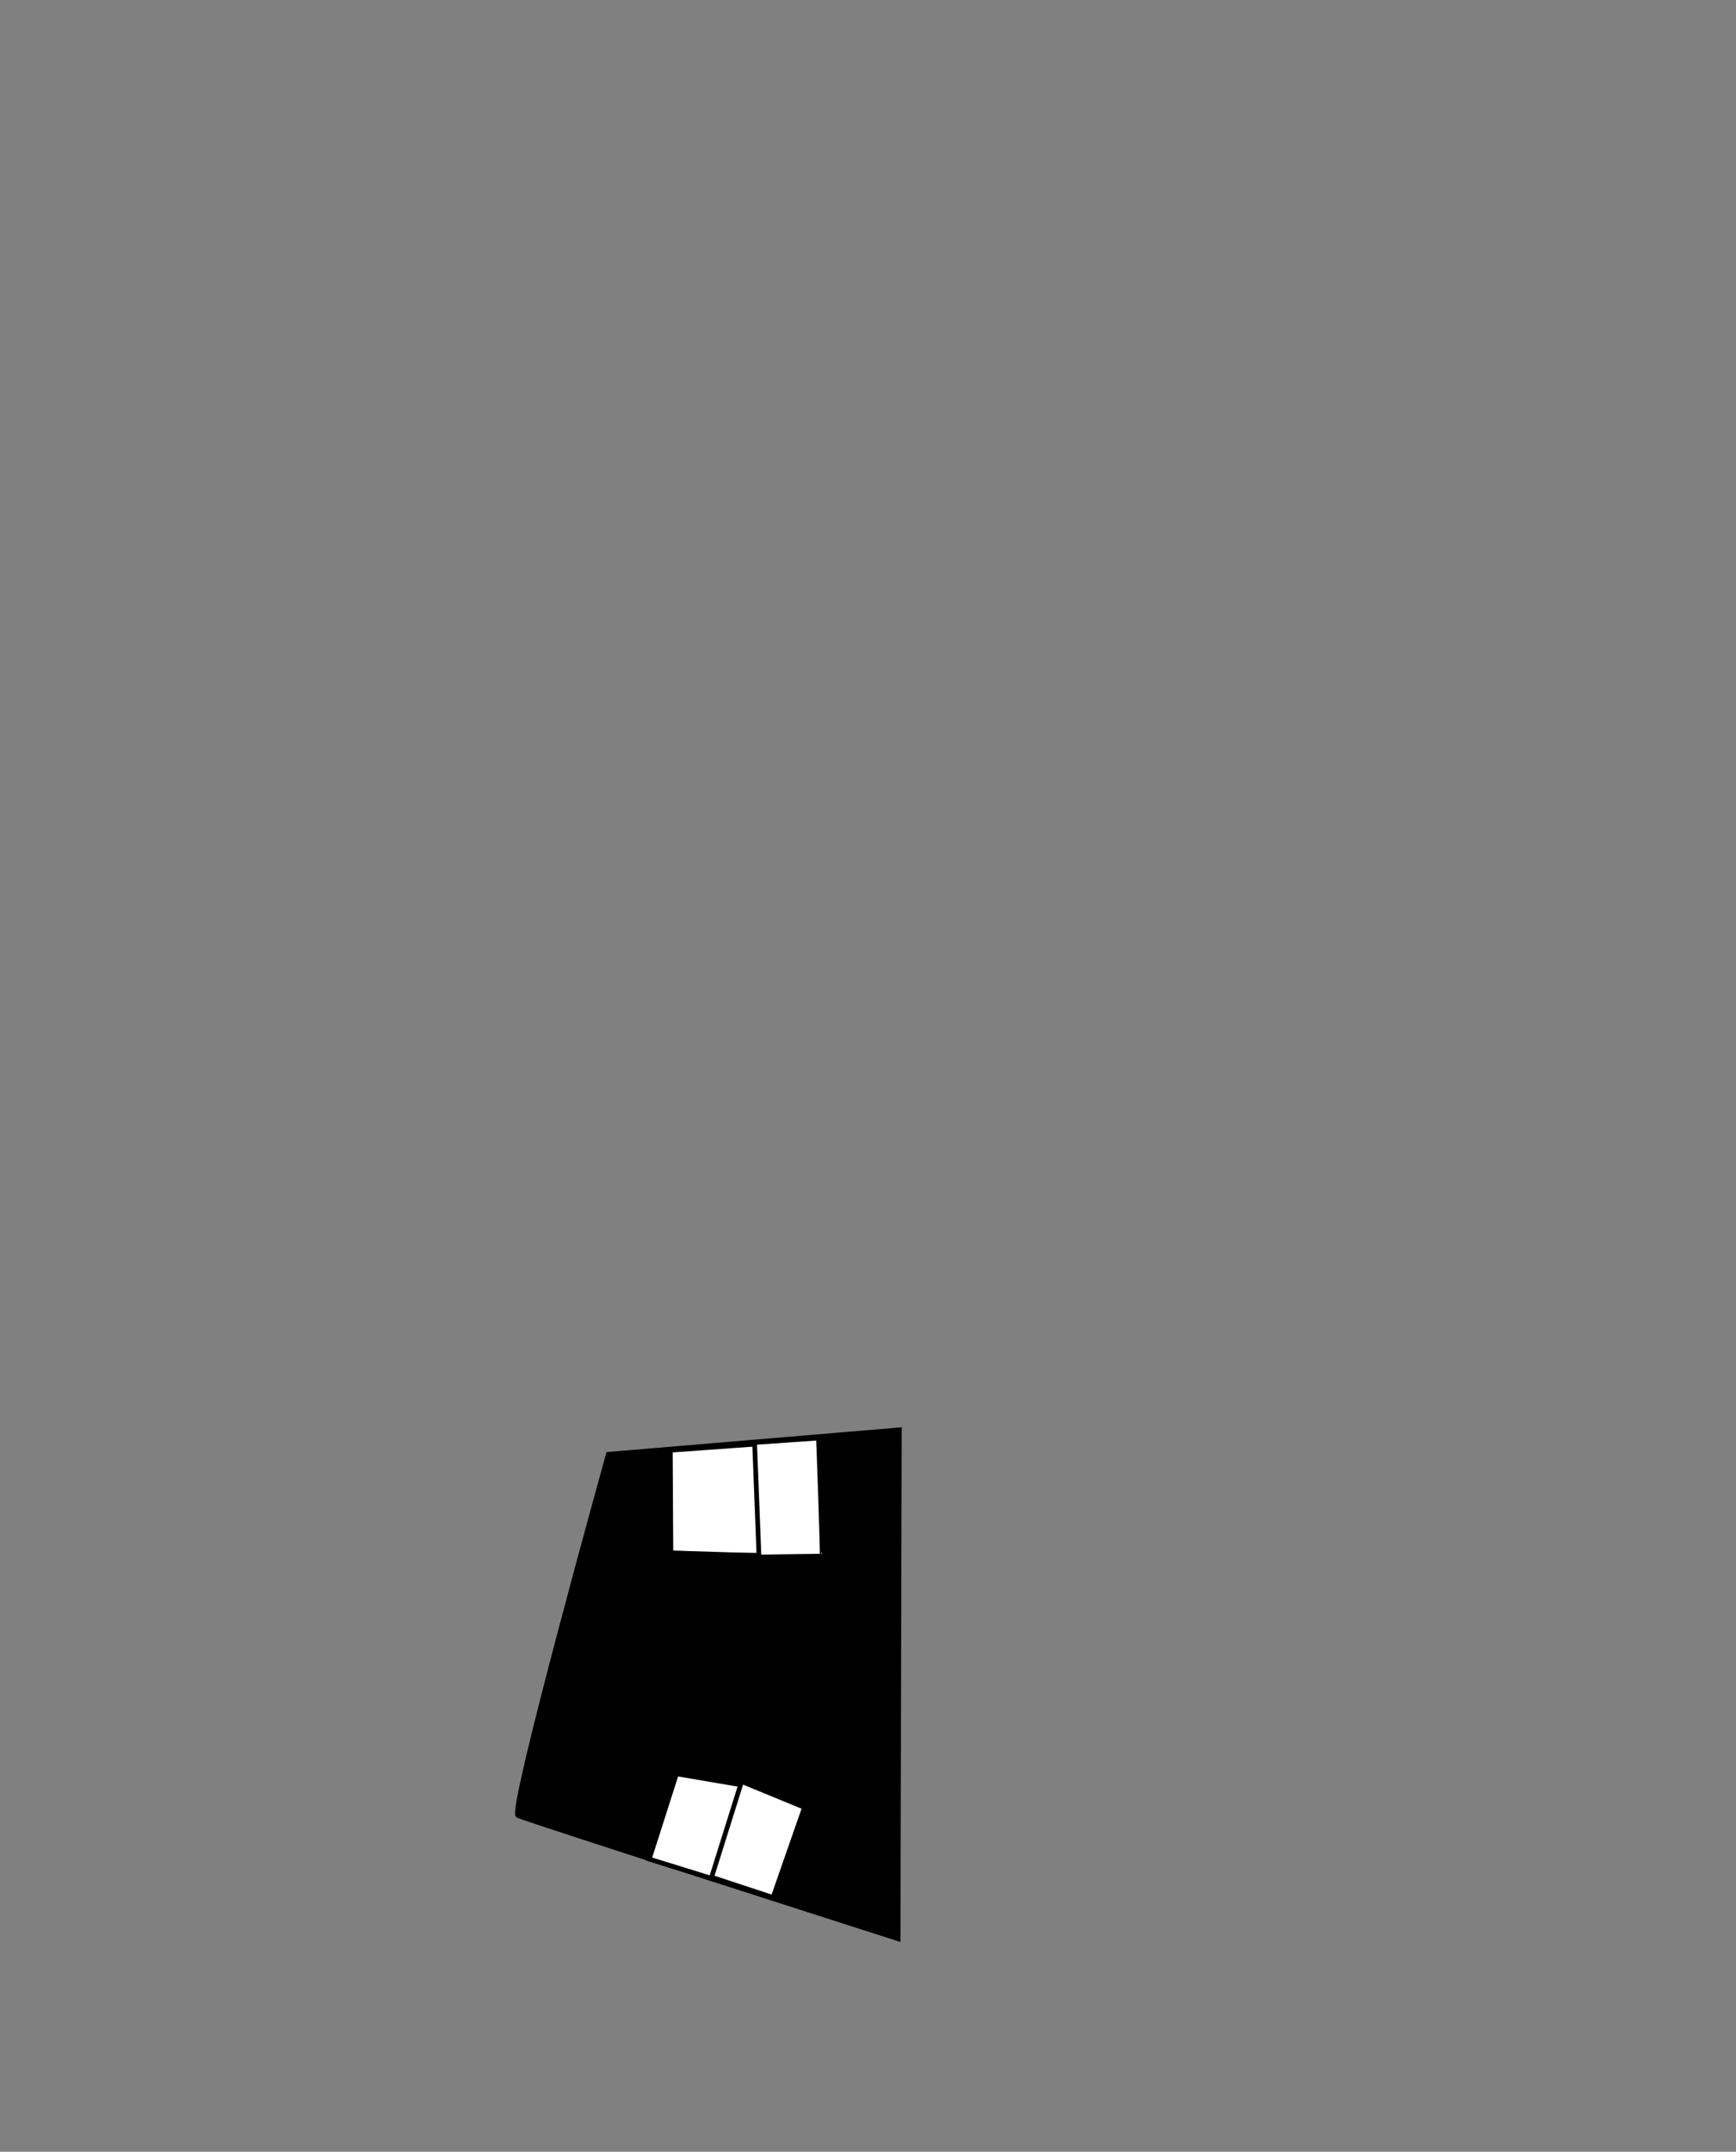 <?xml version="1.0" encoding="utf-8"?>
<svg xmlns="http://www.w3.org/2000/svg" viewBox="65.832 21.805 368.336 456.39" width="368.336px" height="456.39px">
  <rect x="65.832" y="21.805" width="368.336" height="456.39" fill="#808080" stroke="none"/>
  <path style="stroke: rgb(0, 0, 0);" d="M 256.649 325.077 L 256.387 433.015 C 256.387 433.015 177.612 407.81 175.733 406.871 C 173.854 405.932 194.903 330.265 194.903 330.265 L 256.649 325.077 Z" transform="matrix(1, 0, 0, 1, 0, 0)">
    <title>mouth</title>
  </path>
  <path style="stroke: rgb(0, 0, 0); fill: rgb(255, 255, 255);" d="M 208.175 351.153 C 208.175 351.153 233.155 352.109 232.676 351.511 C 232.197 350.913 229.688 327.846 229.688 327.846 L 208.055 329.4 L 208.175 351.153 Z" transform="matrix(1, 0, 0, 1, 0, 0)"/>
  <path style="stroke: rgb(0, 0, 0); fill: rgb(255, 255, 255);" d="M 226.876 352.049 C 226.876 352.049 240.058 351.861 240.247 351.861 C 240.436 351.861 239.493 326.815 239.493 326.815 L 225.935 327.757 L 226.876 352.049 Z" transform="matrix(1, 0, 0, 1, 0, 0)"/>
  <path style="stroke: rgb(0, 0, 0); fill: rgb(255, 255, 255);" d="M 209.362 398.032 L 203.58 416.12 L 217.961 420.567 L 224.188 400.552 L 209.362 398.032 Z" transform="matrix(1, 0, 0, 1, 0, 0)"/>
  <path style="stroke: rgb(0, 0, 0); fill: rgb(255, 255, 255);" d="M 223.186 399.661 L 216.811 419.973 L 229.858 424.272 L 236.529 405.147 L 223.186 399.661 Z" transform="matrix(1, 0, 0, 1, 0, 0)"/>
</svg>